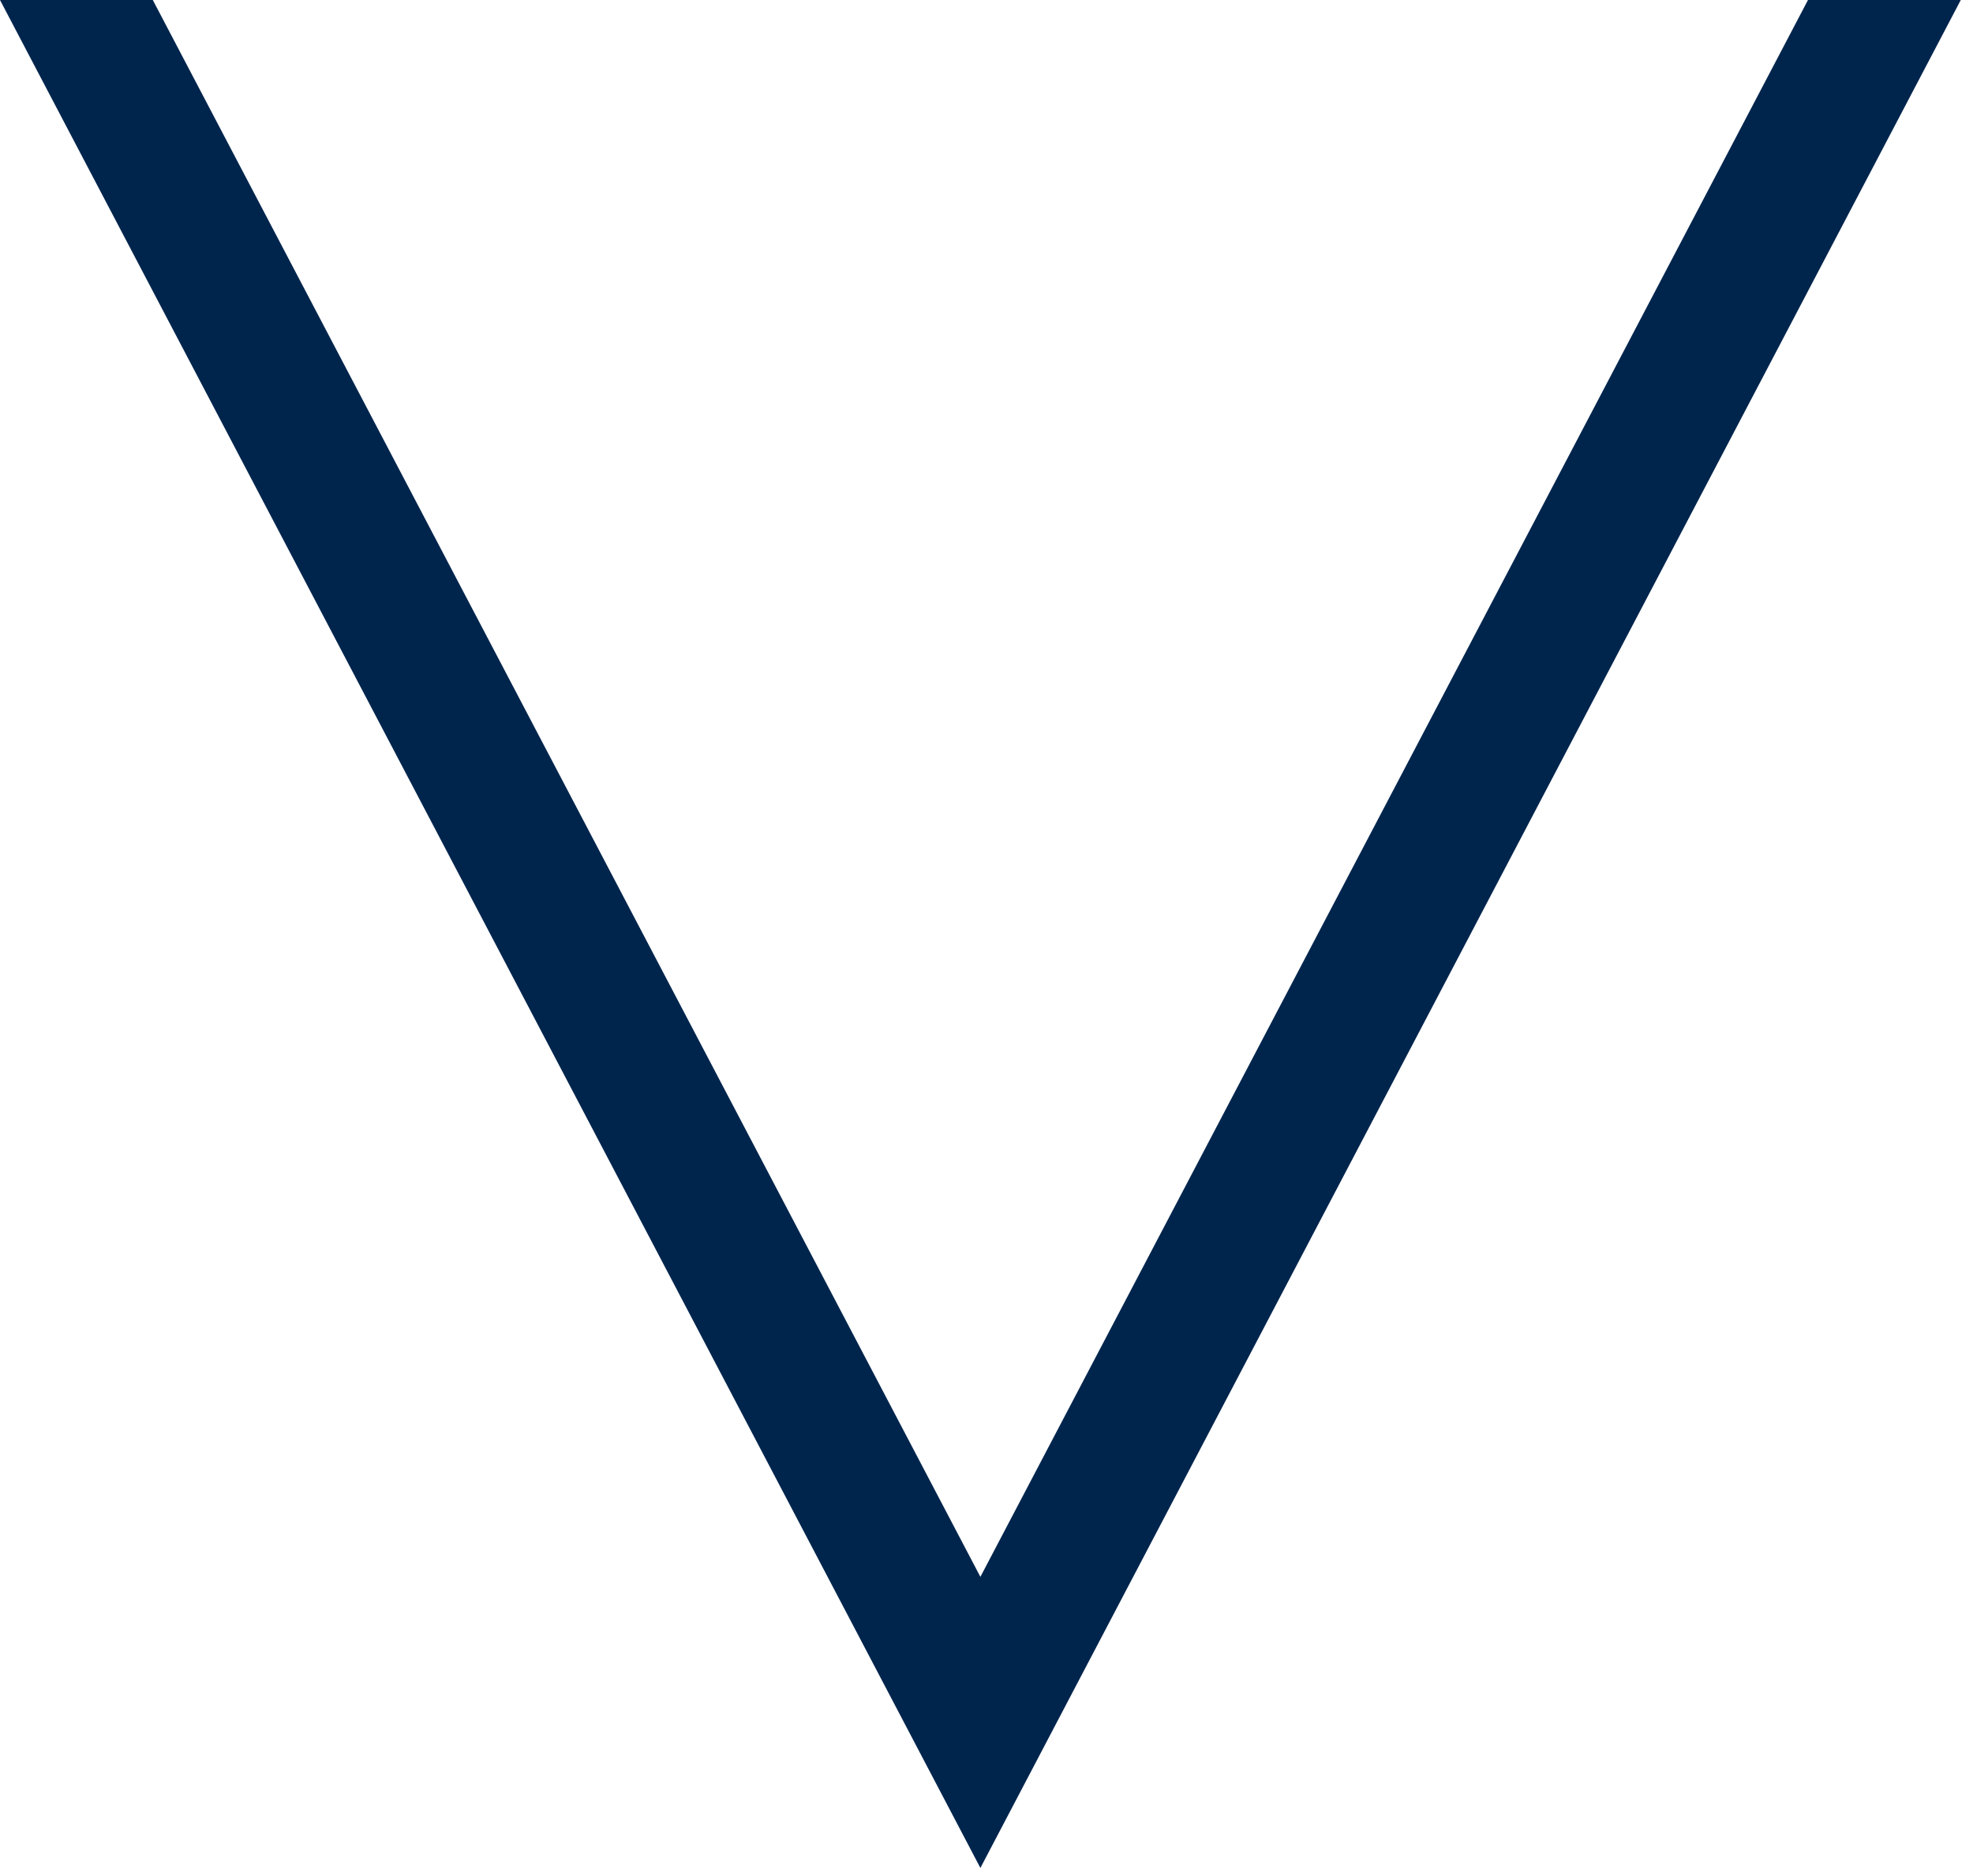 <svg width="61" height="58" viewBox="0 0 61 58" fill="none" xmlns="http://www.w3.org/2000/svg">
    <path fill-rule="evenodd" clip-rule="evenodd" d="M-1.52588e-05 0L30.311 57.75L60.622 0H55.898L30.311 48.75L4.724 0H-1.52588e-05Z" fill="#00254D"/>
</svg>
